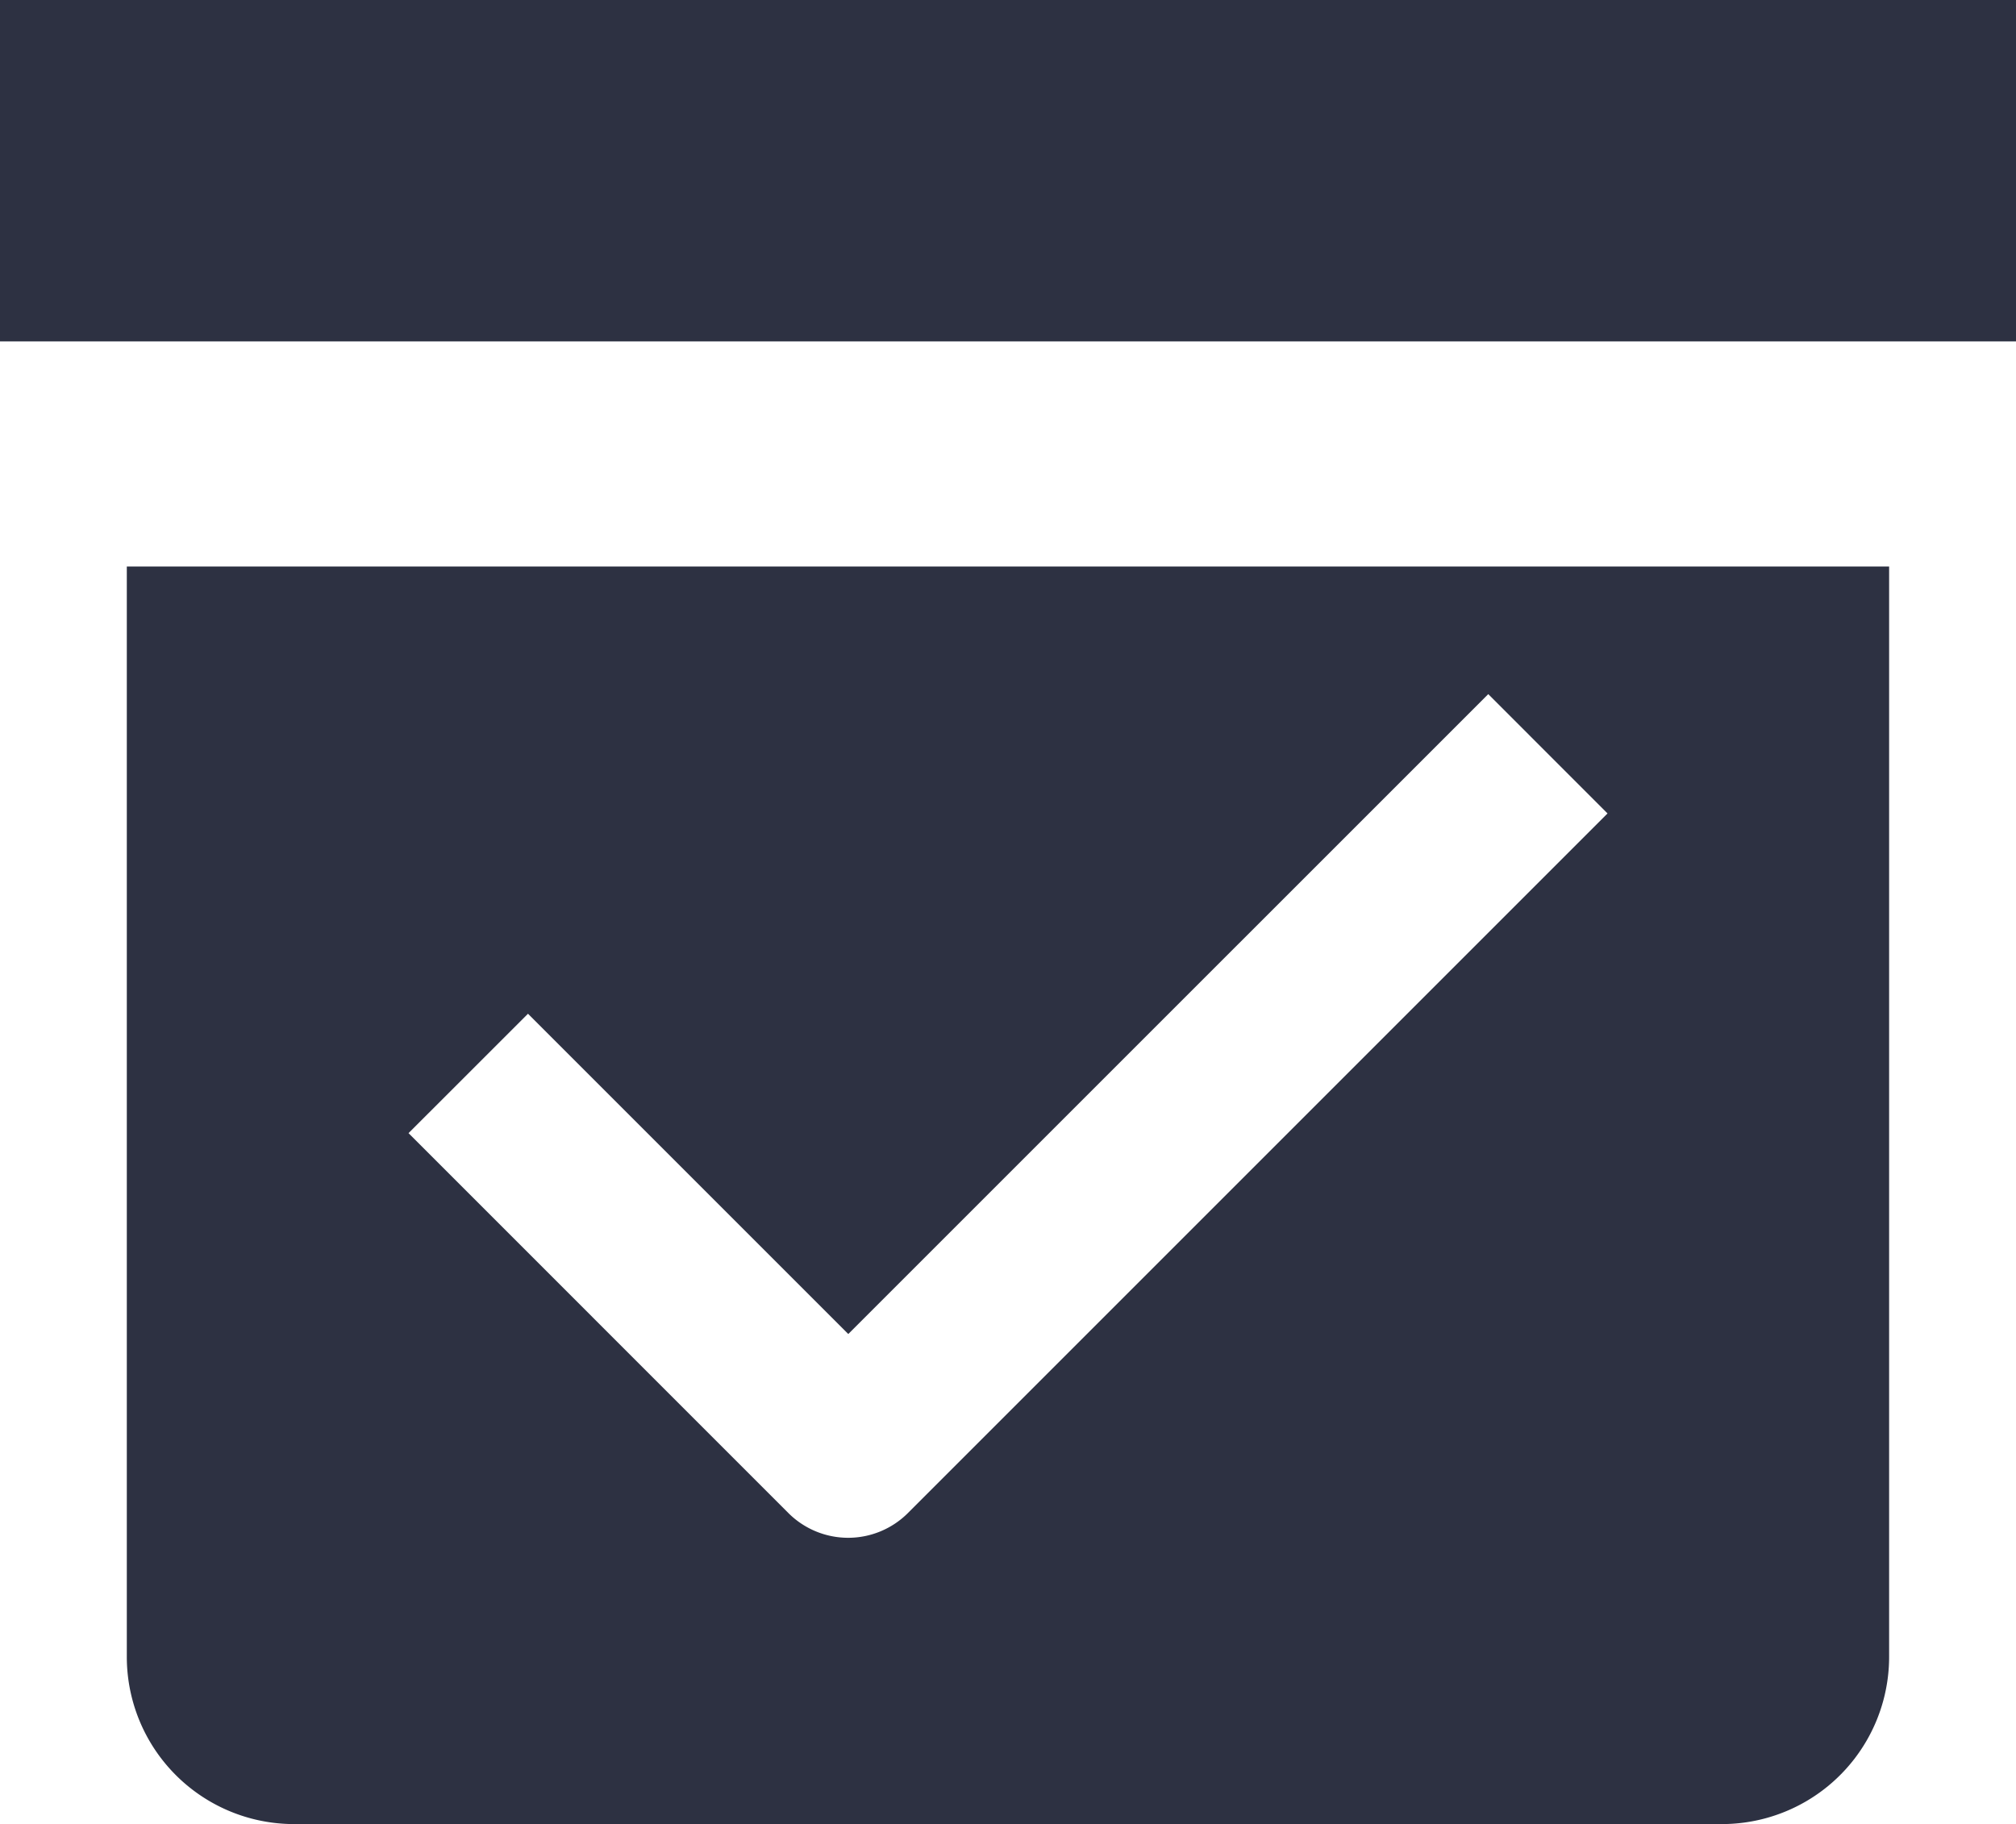 <svg xmlns="http://www.w3.org/2000/svg" width="31" height="28.05" viewBox="0 0 31 28.05">
  <g id="Group_707" data-name="Group 707" transform="translate(-36.529 -652.183)">
    <g id="Group_168" data-name="Group 168" transform="translate(36.529 652.183)">
      <rect id="Rectangle_220" data-name="Rectangle 220" width="31" height="5.25" fill="#2d3142"/>
    </g>
    <path id="Path_44" data-name="Path 44" d="M38.031,659.352v16.767a2.572,2.572,0,0,0,2.572,2.572H62.558a2.572,2.572,0,0,0,2.572-2.572V659.352Zm12.01,14.557a1.3,1.3,0,0,1-1.836,0l-5.842-5.843L44.2,666.23l4.925,4.925,9.841-9.84L60.8,663.15Z" transform="translate(0.448 1.542)" fill="#2d3142"/>
  </g>
</svg>
